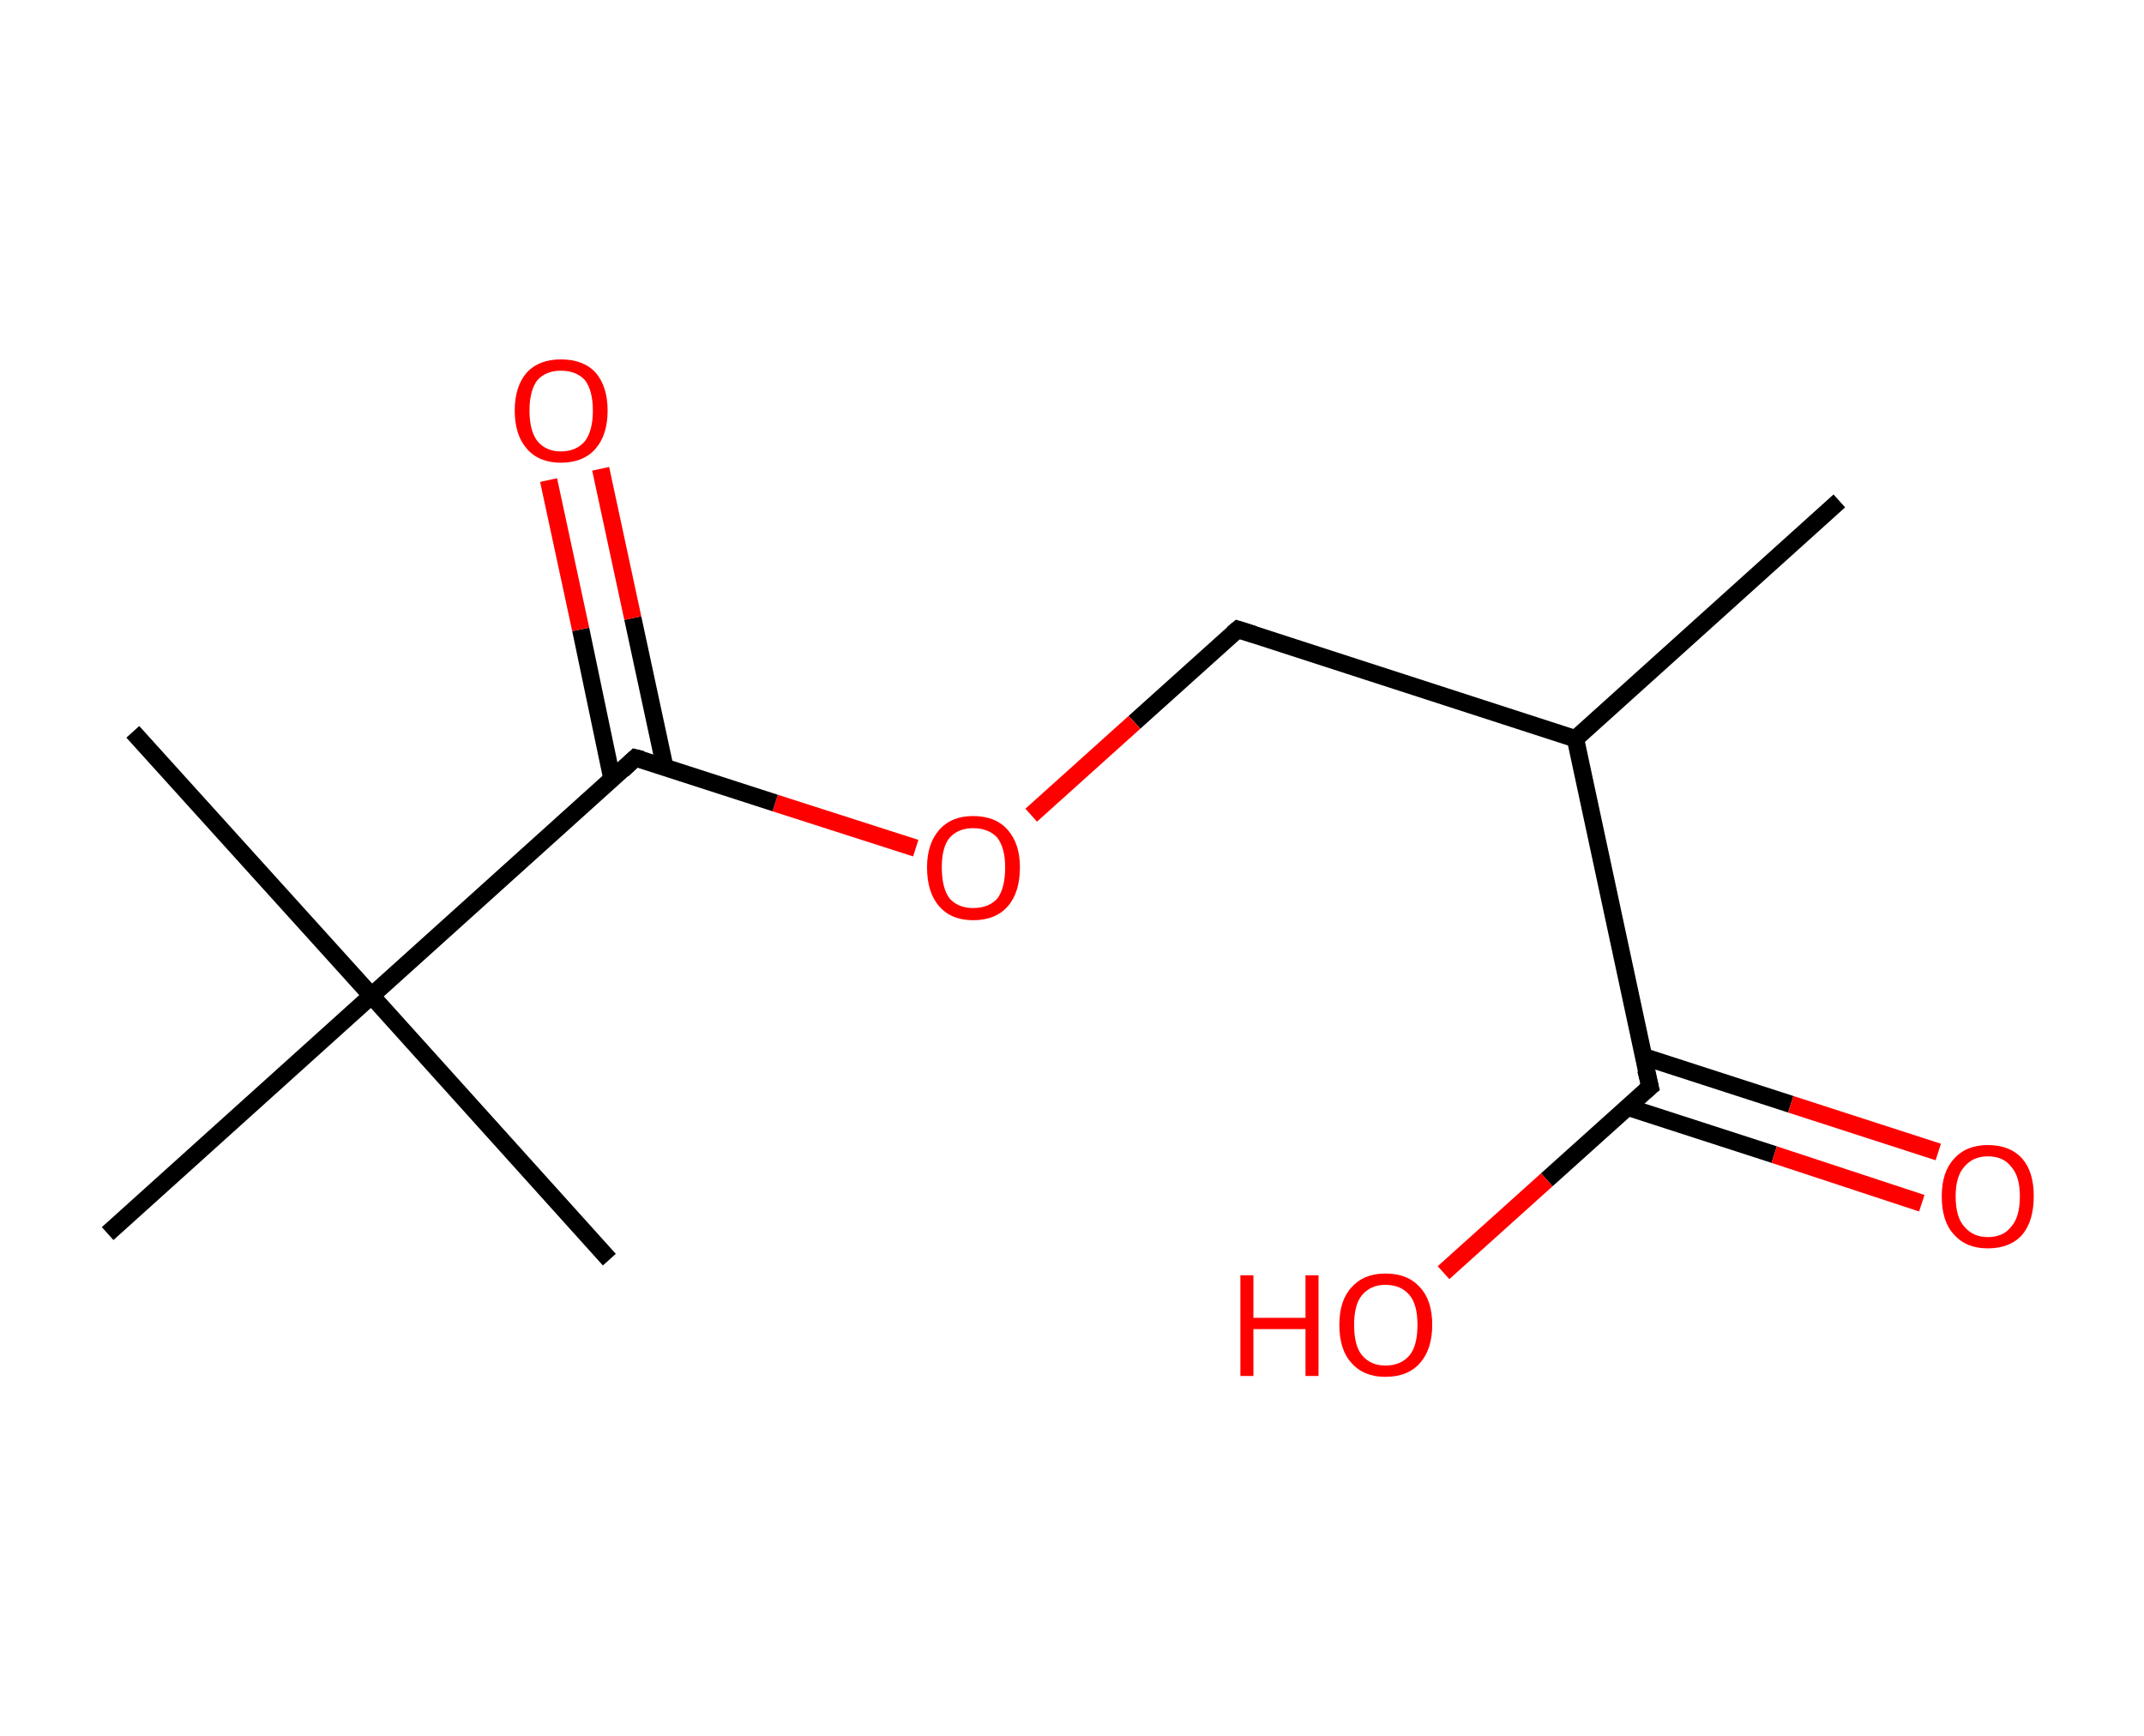 <?xml version='1.0' encoding='ASCII' standalone='yes'?>
<svg xmlns="http://www.w3.org/2000/svg" xmlns:rdkit="http://www.rdkit.org/xml" xmlns:xlink="http://www.w3.org/1999/xlink" version="1.1" baseProfile="full" xml:space="preserve" width="247px" height="200px" viewBox="0 0 247 200">
<!-- END OF HEADER -->
<rect style="opacity:1.0;fill:#FFFFFF;stroke:none" width="247.0" height="200.0" x="0.0" y="0.0"> </rect>
<path class="bond-0 atom-0 atom-1" d="M 211.9,57.7 L 181.5,85.1" style="fill:none;fill-rule:evenodd;stroke:#000000;stroke-width:2.0px;stroke-linecap:butt;stroke-linejoin:miter;stroke-opacity:1"/>
<path class="bond-1 atom-1 atom-2" d="M 181.5,85.1 L 142.6,72.5" style="fill:none;fill-rule:evenodd;stroke:#000000;stroke-width:2.0px;stroke-linecap:butt;stroke-linejoin:miter;stroke-opacity:1"/>
<path class="bond-2 atom-2 atom-3" d="M 142.6,72.5 L 130.7,83.2" style="fill:none;fill-rule:evenodd;stroke:#000000;stroke-width:2.0px;stroke-linecap:butt;stroke-linejoin:miter;stroke-opacity:1"/>
<path class="bond-2 atom-2 atom-3" d="M 130.7,83.2 L 118.8,93.9" style="fill:none;fill-rule:evenodd;stroke:#FF0000;stroke-width:2.0px;stroke-linecap:butt;stroke-linejoin:miter;stroke-opacity:1"/>
<path class="bond-3 atom-3 atom-4" d="M 105.5,97.7 L 89.3,92.5" style="fill:none;fill-rule:evenodd;stroke:#FF0000;stroke-width:2.0px;stroke-linecap:butt;stroke-linejoin:miter;stroke-opacity:1"/>
<path class="bond-3 atom-3 atom-4" d="M 89.3,92.5 L 73.2,87.3" style="fill:none;fill-rule:evenodd;stroke:#000000;stroke-width:2.0px;stroke-linecap:butt;stroke-linejoin:miter;stroke-opacity:1"/>
<path class="bond-4 atom-4 atom-5" d="M 76.6,88.4 L 72.9,71.2" style="fill:none;fill-rule:evenodd;stroke:#000000;stroke-width:2.0px;stroke-linecap:butt;stroke-linejoin:miter;stroke-opacity:1"/>
<path class="bond-4 atom-4 atom-5" d="M 72.9,71.2 L 69.2,54.0" style="fill:none;fill-rule:evenodd;stroke:#FF0000;stroke-width:2.0px;stroke-linecap:butt;stroke-linejoin:miter;stroke-opacity:1"/>
<path class="bond-4 atom-4 atom-5" d="M 70.5,89.7 L 66.9,72.5" style="fill:none;fill-rule:evenodd;stroke:#000000;stroke-width:2.0px;stroke-linecap:butt;stroke-linejoin:miter;stroke-opacity:1"/>
<path class="bond-4 atom-4 atom-5" d="M 66.9,72.5 L 63.2,55.3" style="fill:none;fill-rule:evenodd;stroke:#FF0000;stroke-width:2.0px;stroke-linecap:butt;stroke-linejoin:miter;stroke-opacity:1"/>
<path class="bond-5 atom-4 atom-6" d="M 73.2,87.3 L 42.8,114.7" style="fill:none;fill-rule:evenodd;stroke:#000000;stroke-width:2.0px;stroke-linecap:butt;stroke-linejoin:miter;stroke-opacity:1"/>
<path class="bond-6 atom-6 atom-7" d="M 42.8,114.7 L 15.3,84.3" style="fill:none;fill-rule:evenodd;stroke:#000000;stroke-width:2.0px;stroke-linecap:butt;stroke-linejoin:miter;stroke-opacity:1"/>
<path class="bond-7 atom-6 atom-8" d="M 42.8,114.7 L 70.2,145.1" style="fill:none;fill-rule:evenodd;stroke:#000000;stroke-width:2.0px;stroke-linecap:butt;stroke-linejoin:miter;stroke-opacity:1"/>
<path class="bond-8 atom-6 atom-9" d="M 42.8,114.7 L 12.4,142.1" style="fill:none;fill-rule:evenodd;stroke:#000000;stroke-width:2.0px;stroke-linecap:butt;stroke-linejoin:miter;stroke-opacity:1"/>
<path class="bond-9 atom-1 atom-10" d="M 181.5,85.1 L 190.1,125.2" style="fill:none;fill-rule:evenodd;stroke:#000000;stroke-width:2.0px;stroke-linecap:butt;stroke-linejoin:miter;stroke-opacity:1"/>
<path class="bond-10 atom-10 atom-11" d="M 187.4,127.5 L 204.4,133.0" style="fill:none;fill-rule:evenodd;stroke:#000000;stroke-width:2.0px;stroke-linecap:butt;stroke-linejoin:miter;stroke-opacity:1"/>
<path class="bond-10 atom-10 atom-11" d="M 204.4,133.0 L 221.4,138.6" style="fill:none;fill-rule:evenodd;stroke:#FF0000;stroke-width:2.0px;stroke-linecap:butt;stroke-linejoin:miter;stroke-opacity:1"/>
<path class="bond-10 atom-10 atom-11" d="M 189.3,121.7 L 206.3,127.2" style="fill:none;fill-rule:evenodd;stroke:#000000;stroke-width:2.0px;stroke-linecap:butt;stroke-linejoin:miter;stroke-opacity:1"/>
<path class="bond-10 atom-10 atom-11" d="M 206.3,127.2 L 223.3,132.7" style="fill:none;fill-rule:evenodd;stroke:#FF0000;stroke-width:2.0px;stroke-linecap:butt;stroke-linejoin:miter;stroke-opacity:1"/>
<path class="bond-11 atom-10 atom-12" d="M 190.1,125.2 L 178.2,135.9" style="fill:none;fill-rule:evenodd;stroke:#000000;stroke-width:2.0px;stroke-linecap:butt;stroke-linejoin:miter;stroke-opacity:1"/>
<path class="bond-11 atom-10 atom-12" d="M 178.2,135.9 L 166.3,146.6" style="fill:none;fill-rule:evenodd;stroke:#FF0000;stroke-width:2.0px;stroke-linecap:butt;stroke-linejoin:miter;stroke-opacity:1"/>
<path d="M 144.5,73.1 L 142.6,72.5 L 142.0,73.0" style="fill:none;stroke:#000000;stroke-width:2.0px;stroke-linecap:butt;stroke-linejoin:miter;stroke-opacity:1;"/>
<path d="M 74.0,87.5 L 73.2,87.3 L 71.7,88.7" style="fill:none;stroke:#000000;stroke-width:2.0px;stroke-linecap:butt;stroke-linejoin:miter;stroke-opacity:1;"/>
<path d="M 189.6,123.2 L 190.1,125.2 L 189.5,125.7" style="fill:none;stroke:#000000;stroke-width:2.0px;stroke-linecap:butt;stroke-linejoin:miter;stroke-opacity:1;"/>
<path class="atom-3" d="M 106.8 99.9 Q 106.8 97.2, 108.2 95.6 Q 109.6 94.0, 112.1 94.0 Q 114.7 94.0, 116.1 95.6 Q 117.5 97.2, 117.5 99.9 Q 117.5 102.8, 116.1 104.4 Q 114.7 106.0, 112.1 106.0 Q 109.6 106.0, 108.2 104.4 Q 106.8 102.8, 106.8 99.9 M 112.1 104.6 Q 113.9 104.6, 114.9 103.5 Q 115.8 102.3, 115.8 99.9 Q 115.8 97.7, 114.9 96.5 Q 113.9 95.4, 112.1 95.4 Q 110.4 95.4, 109.4 96.5 Q 108.5 97.6, 108.5 99.9 Q 108.5 102.3, 109.4 103.5 Q 110.4 104.6, 112.1 104.6 " fill="#FF0000"/>
<path class="atom-5" d="M 59.3 47.3 Q 59.3 44.5, 60.7 42.9 Q 62.1 41.4, 64.6 41.4 Q 67.2 41.4, 68.6 42.9 Q 70.0 44.5, 70.0 47.3 Q 70.0 50.1, 68.6 51.7 Q 67.2 53.3, 64.6 53.3 Q 62.1 53.3, 60.7 51.7 Q 59.3 50.1, 59.3 47.3 M 64.6 52.0 Q 66.4 52.0, 67.4 50.8 Q 68.3 49.6, 68.3 47.3 Q 68.3 45.0, 67.4 43.8 Q 66.4 42.7, 64.6 42.7 Q 62.9 42.7, 61.9 43.8 Q 61.0 45.0, 61.0 47.3 Q 61.0 49.6, 61.9 50.8 Q 62.9 52.0, 64.6 52.0 " fill="#FF0000"/>
<path class="atom-11" d="M 223.7 137.8 Q 223.7 135.0, 225.1 133.5 Q 226.5 131.9, 229.0 131.9 Q 231.6 131.9, 233.0 133.5 Q 234.3 135.0, 234.3 137.8 Q 234.3 140.6, 233.0 142.2 Q 231.6 143.8, 229.0 143.8 Q 226.5 143.8, 225.1 142.2 Q 223.7 140.7, 223.7 137.8 M 229.0 142.5 Q 230.8 142.5, 231.7 141.3 Q 232.7 140.2, 232.7 137.8 Q 232.7 135.5, 231.7 134.4 Q 230.8 133.2, 229.0 133.2 Q 227.3 133.2, 226.3 134.4 Q 225.3 135.5, 225.3 137.8 Q 225.3 140.2, 226.3 141.3 Q 227.3 142.5, 229.0 142.5 " fill="#FF0000"/>
<path class="atom-12" d="M 142.9 146.9 L 144.4 146.9 L 144.4 151.8 L 150.4 151.8 L 150.4 146.9 L 151.9 146.9 L 151.9 158.5 L 150.4 158.5 L 150.4 153.1 L 144.4 153.1 L 144.4 158.5 L 142.9 158.5 L 142.9 146.9 " fill="#FF0000"/>
<path class="atom-12" d="M 154.3 152.6 Q 154.3 149.8, 155.7 148.3 Q 157.1 146.7, 159.6 146.7 Q 162.2 146.7, 163.6 148.3 Q 165.0 149.8, 165.0 152.6 Q 165.0 155.4, 163.6 157.0 Q 162.2 158.6, 159.6 158.6 Q 157.1 158.6, 155.7 157.0 Q 154.3 155.5, 154.3 152.6 M 159.6 157.3 Q 161.4 157.3, 162.4 156.1 Q 163.3 155.0, 163.3 152.6 Q 163.3 150.3, 162.4 149.2 Q 161.4 148.0, 159.6 148.0 Q 157.9 148.0, 156.9 149.2 Q 156.0 150.3, 156.0 152.6 Q 156.0 155.0, 156.9 156.1 Q 157.9 157.3, 159.6 157.3 " fill="#FF0000"/>
</svg>
